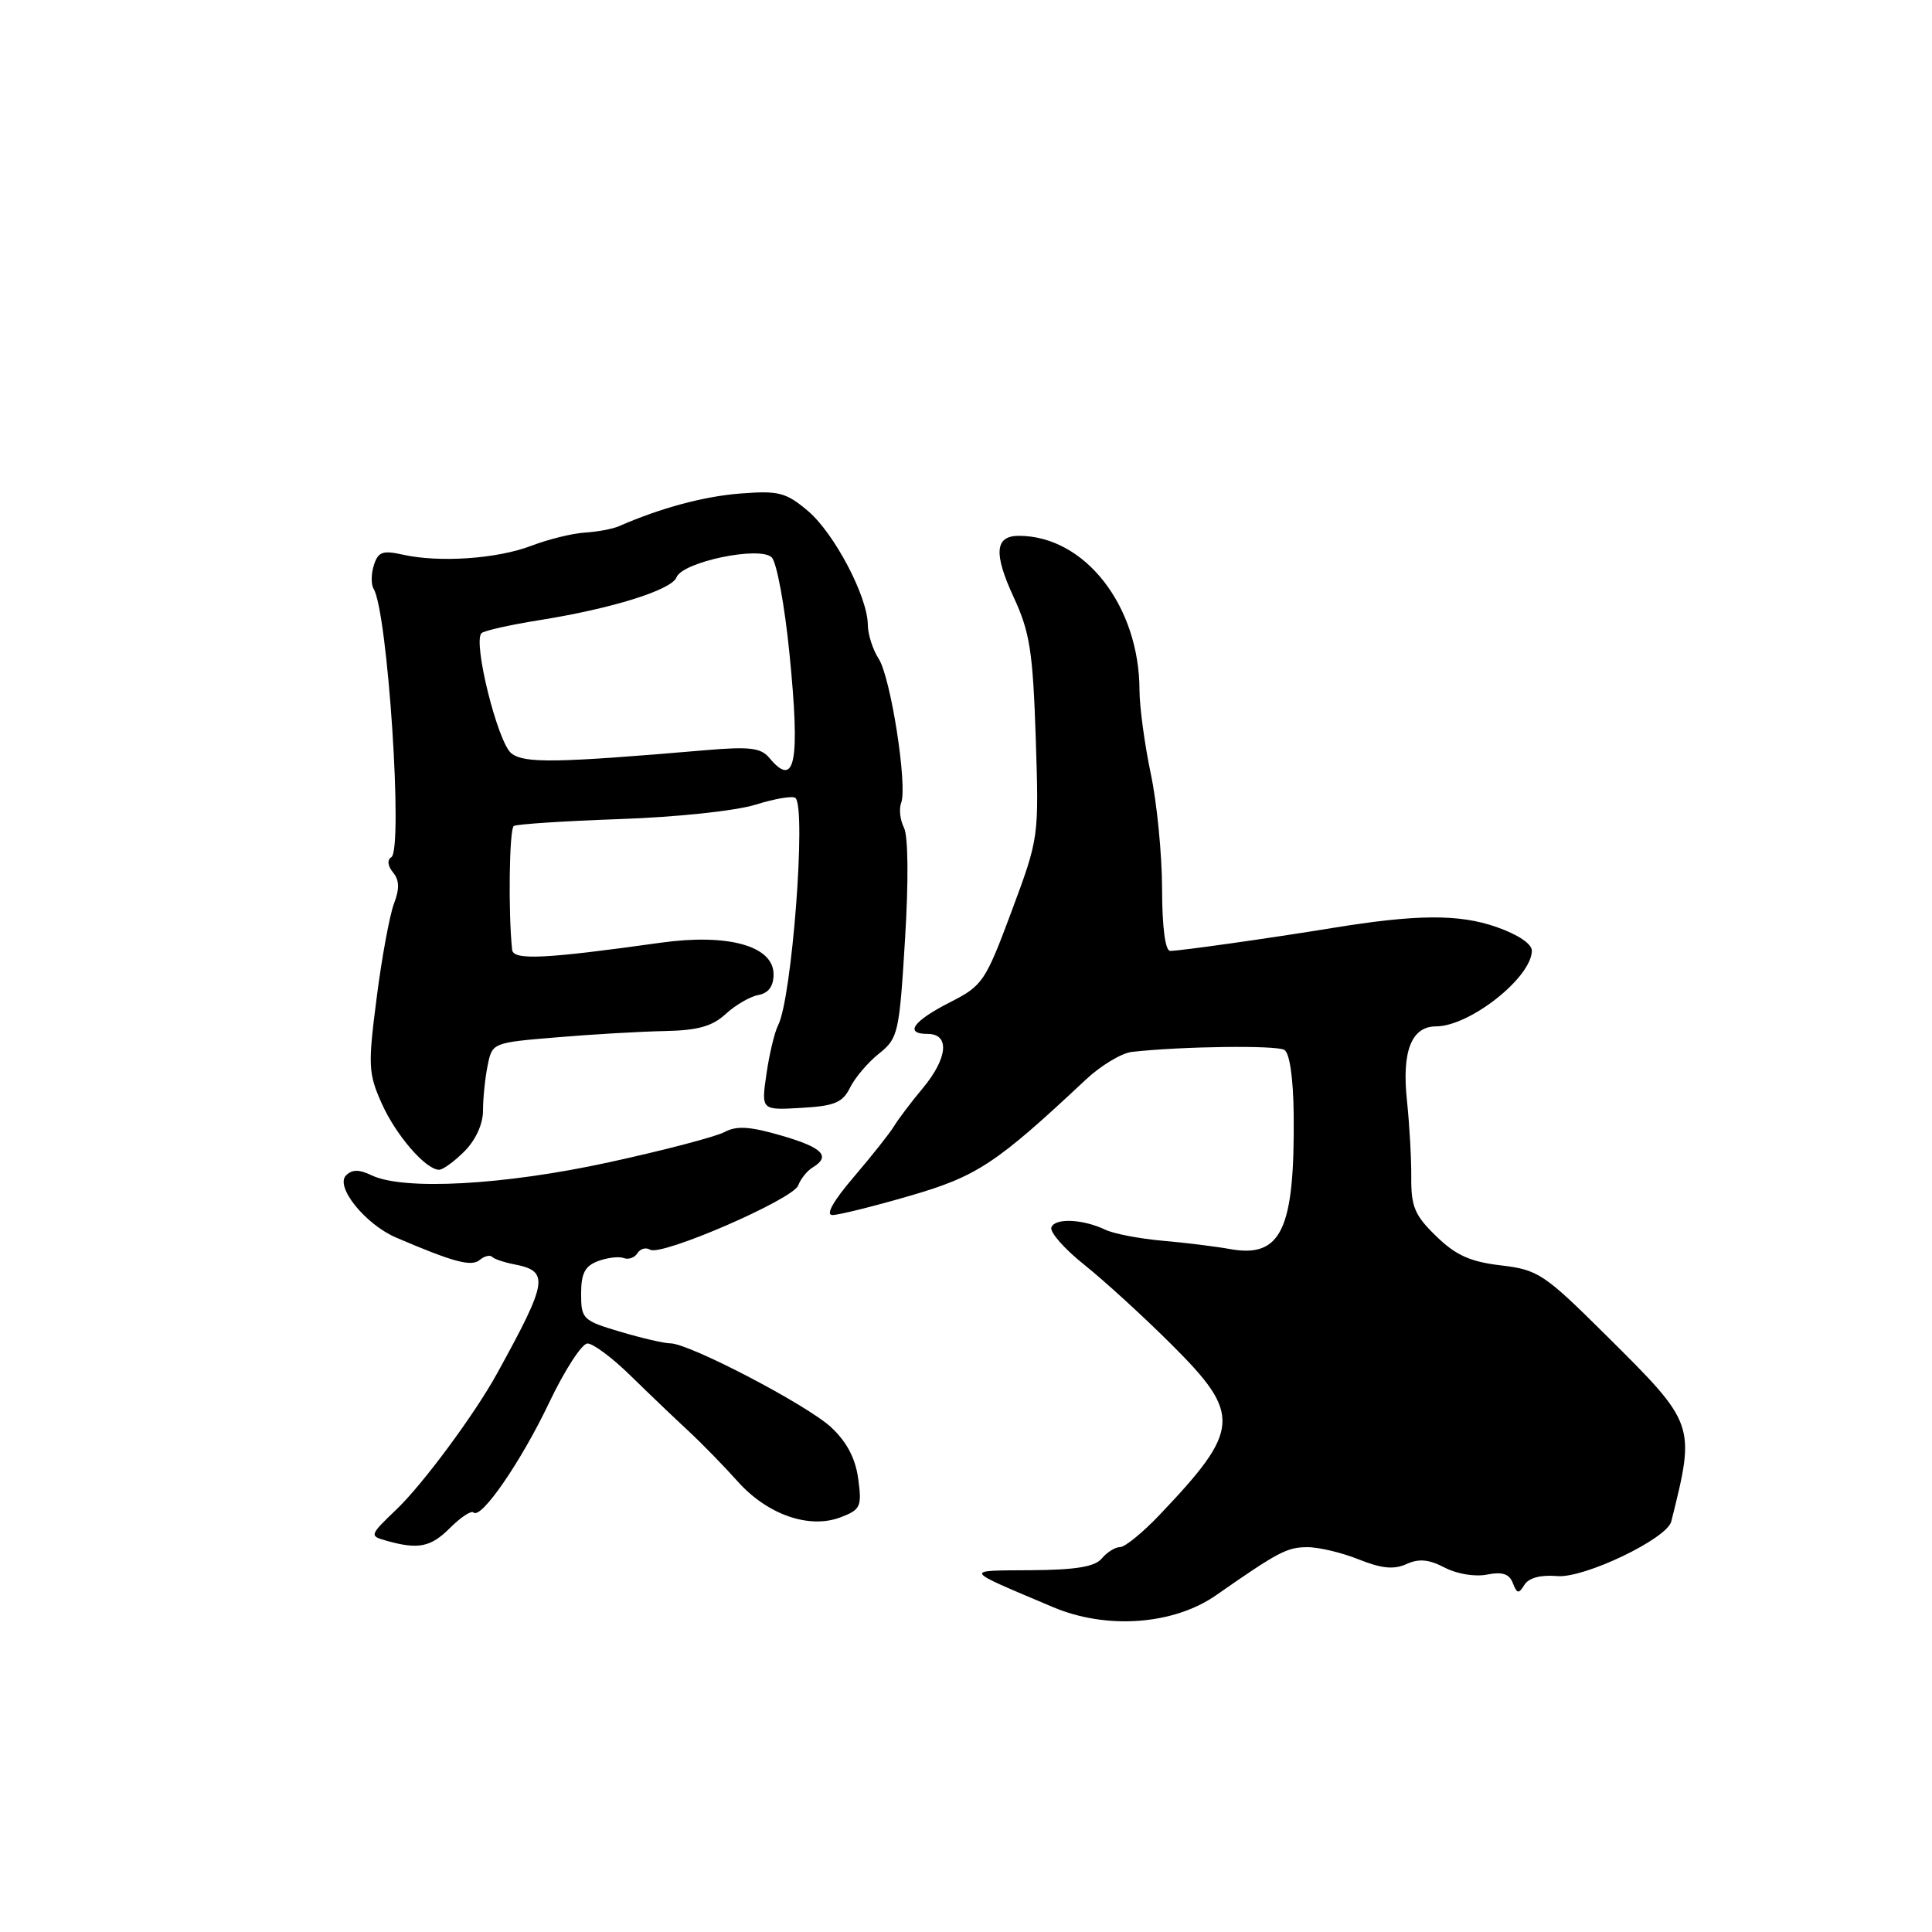 <?xml version="1.0" encoding="UTF-8" standalone="no"?>
<!DOCTYPE svg PUBLIC "-//W3C//DTD SVG 1.1//EN" "http://www.w3.org/Graphics/SVG/1.1/DTD/svg11.dtd" >
<svg xmlns="http://www.w3.org/2000/svg" xmlns:xlink="http://www.w3.org/1999/xlink" version="1.1" viewBox="0 0 256 256">
 <g >
 <path fill="currentColor"
d=" M 161.16 211.36 C 169.39 205.62 170.55 205.01 173.23 205.01 C 174.73 205.00 177.80 205.73 180.04 206.63 C 183.07 207.84 184.70 208.00 186.36 207.25 C 188.01 206.50 189.33 206.62 191.42 207.71 C 193.04 208.56 195.46 208.96 197.04 208.64 C 199.07 208.24 199.99 208.54 200.46 209.77 C 201.01 211.19 201.24 211.23 202.00 209.99 C 202.58 209.07 204.15 208.65 206.35 208.84 C 209.91 209.15 220.88 203.89 221.45 201.61 C 224.68 188.69 224.69 188.72 212.80 176.92 C 204.59 168.77 203.82 168.26 198.88 167.67 C 194.82 167.19 192.90 166.33 190.31 163.81 C 187.47 161.06 186.97 159.89 187.00 156.04 C 187.02 153.54 186.76 148.96 186.43 145.85 C 185.73 139.30 187.02 136.00 190.29 136.00 C 194.75 135.99 202.93 129.54 202.98 125.98 C 202.99 125.07 201.13 123.82 198.25 122.82 C 193.30 121.10 187.70 121.14 176.50 122.97 C 168.24 124.32 156.34 126.00 155.06 126.00 C 154.40 126.00 153.99 122.88 153.98 117.75 C 153.97 113.21 153.30 106.35 152.48 102.50 C 151.67 98.65 151.00 93.70 150.99 91.50 C 150.98 80.28 143.74 71.00 135.00 71.00 C 131.82 71.00 131.63 73.33 134.33 79.16 C 136.46 83.77 136.86 86.32 137.24 97.75 C 137.67 110.99 137.67 110.99 134.04 120.75 C 130.58 130.04 130.20 130.61 125.95 132.77 C 120.99 135.29 119.76 137.00 122.92 137.00 C 125.89 137.00 125.59 140.22 122.25 144.22 C 120.74 146.03 119.05 148.26 118.50 149.17 C 117.95 150.09 115.55 153.13 113.16 155.92 C 110.42 159.12 109.36 161.00 110.30 161.00 C 111.11 161.00 115.72 159.86 120.53 158.46 C 129.44 155.88 131.98 154.21 143.85 143.08 C 145.86 141.19 148.62 139.53 150.00 139.38 C 156.59 138.64 169.16 138.48 170.19 139.12 C 170.89 139.55 171.37 142.89 171.42 147.67 C 171.57 162.93 169.78 166.72 163.00 165.51 C 161.07 165.16 157.03 164.66 154.00 164.40 C 150.97 164.13 147.60 163.48 146.50 162.96 C 143.48 161.52 139.77 161.36 139.31 162.64 C 139.09 163.27 141.06 165.51 143.70 167.61 C 146.34 169.72 151.54 174.47 155.25 178.17 C 164.55 187.44 164.41 189.42 153.63 200.75 C 151.40 203.09 149.06 205.00 148.41 205.00 C 147.77 205.00 146.68 205.68 146.00 206.50 C 145.09 207.60 142.57 208.02 136.63 208.06 C 127.62 208.13 127.44 207.83 139.50 212.94 C 146.62 215.96 155.51 215.31 161.16 211.36 Z  M 59.65 202.44 C 61.06 201.03 62.45 200.12 62.74 200.41 C 63.73 201.39 69.03 193.71 72.77 185.85 C 74.82 181.55 77.10 178.03 77.84 178.02 C 78.58 178.01 81.13 179.91 83.52 182.25 C 85.91 184.59 89.36 187.89 91.19 189.58 C 93.01 191.27 95.95 194.29 97.73 196.28 C 101.67 200.70 107.22 202.64 111.38 201.05 C 114.03 200.04 114.22 199.64 113.72 195.96 C 113.36 193.26 112.21 191.07 110.15 189.14 C 106.97 186.17 91.33 178.00 88.82 178.00 C 88.02 178.00 85.03 177.31 82.18 176.46 C 77.22 174.99 77.00 174.77 77.00 171.43 C 77.00 168.72 77.51 167.75 79.25 167.10 C 80.49 166.64 82.02 166.46 82.65 166.70 C 83.28 166.94 84.10 166.65 84.47 166.05 C 84.84 165.46 85.59 165.25 86.14 165.59 C 87.62 166.50 105.10 158.92 105.77 157.07 C 106.09 156.21 106.95 155.14 107.67 154.70 C 110.14 153.21 109.02 152.06 103.54 150.47 C 99.35 149.25 97.60 149.14 95.99 150.01 C 94.83 150.62 87.95 152.43 80.69 154.01 C 66.81 157.04 53.47 157.77 49.23 155.73 C 47.58 154.94 46.66 154.94 45.85 155.75 C 44.37 157.23 48.41 162.24 52.50 163.99 C 60.11 167.25 62.45 167.87 63.55 166.96 C 64.17 166.44 64.92 166.25 65.21 166.54 C 65.49 166.83 66.77 167.26 68.04 167.51 C 72.84 168.43 72.65 169.66 65.86 182.00 C 62.91 187.37 56.03 196.67 52.54 200.00 C 48.95 203.44 48.93 203.51 51.19 204.15 C 55.44 205.35 57.07 205.02 59.65 202.44 Z  M 61.55 152.55 C 63.03 151.06 64.00 148.94 64.00 147.17 C 64.00 145.56 64.27 142.88 64.61 141.21 C 65.22 138.17 65.24 138.16 73.80 137.45 C 78.52 137.05 84.96 136.68 88.11 136.62 C 92.48 136.53 94.39 135.99 96.17 134.35 C 97.45 133.17 99.40 132.04 100.50 131.84 C 101.84 131.59 102.50 130.68 102.50 129.09 C 102.50 125.34 96.46 123.66 87.51 124.92 C 72.15 127.07 68.01 127.27 67.86 125.85 C 67.33 120.89 67.48 109.82 68.08 109.45 C 68.48 109.20 74.82 108.79 82.16 108.53 C 89.72 108.27 97.52 107.44 100.16 106.61 C 102.72 105.81 105.08 105.42 105.41 105.74 C 106.85 107.18 104.93 132.34 103.10 135.86 C 102.64 136.76 101.94 139.66 101.56 142.30 C 100.86 147.11 100.86 147.11 106.16 146.80 C 110.58 146.55 111.65 146.11 112.64 144.11 C 113.29 142.79 115.02 140.76 116.48 139.60 C 119.01 137.58 119.16 136.91 119.92 124.49 C 120.40 116.71 120.34 110.77 119.78 109.67 C 119.27 108.67 119.10 107.19 119.41 106.38 C 120.27 104.13 118.03 89.77 116.43 87.29 C 115.64 86.07 115.00 84.04 114.99 82.79 C 114.97 79.06 110.53 70.63 107.04 67.69 C 104.15 65.25 103.17 65.00 98.15 65.39 C 93.28 65.76 87.56 67.30 82.00 69.73 C 81.17 70.09 79.15 70.47 77.50 70.57 C 75.85 70.67 72.65 71.46 70.40 72.32 C 65.87 74.05 58.21 74.58 53.35 73.49 C 50.70 72.90 50.10 73.12 49.54 74.89 C 49.17 76.04 49.16 77.44 49.50 78.01 C 51.37 81.02 53.45 112.61 51.85 113.59 C 51.28 113.94 51.37 114.74 52.07 115.59 C 52.92 116.61 52.96 117.76 52.20 119.75 C 51.63 121.26 50.59 126.87 49.91 132.21 C 48.75 141.19 48.80 142.23 50.58 146.21 C 52.46 150.43 56.42 155.00 58.19 155.00 C 58.69 155.00 60.20 153.90 61.55 152.55 Z  M 101.92 100.40 C 100.83 99.09 99.29 98.91 93.54 99.40 C 73.68 101.10 69.50 101.17 67.77 99.83 C 65.95 98.43 62.61 84.96 63.81 83.89 C 64.19 83.56 67.65 82.78 71.50 82.17 C 81.10 80.64 89.00 78.17 89.64 76.50 C 90.42 74.45 100.71 72.31 102.26 73.86 C 102.92 74.52 103.98 80.26 104.61 86.62 C 106.05 101.07 105.37 104.56 101.92 100.40 Z "/>
</g>
</svg>
